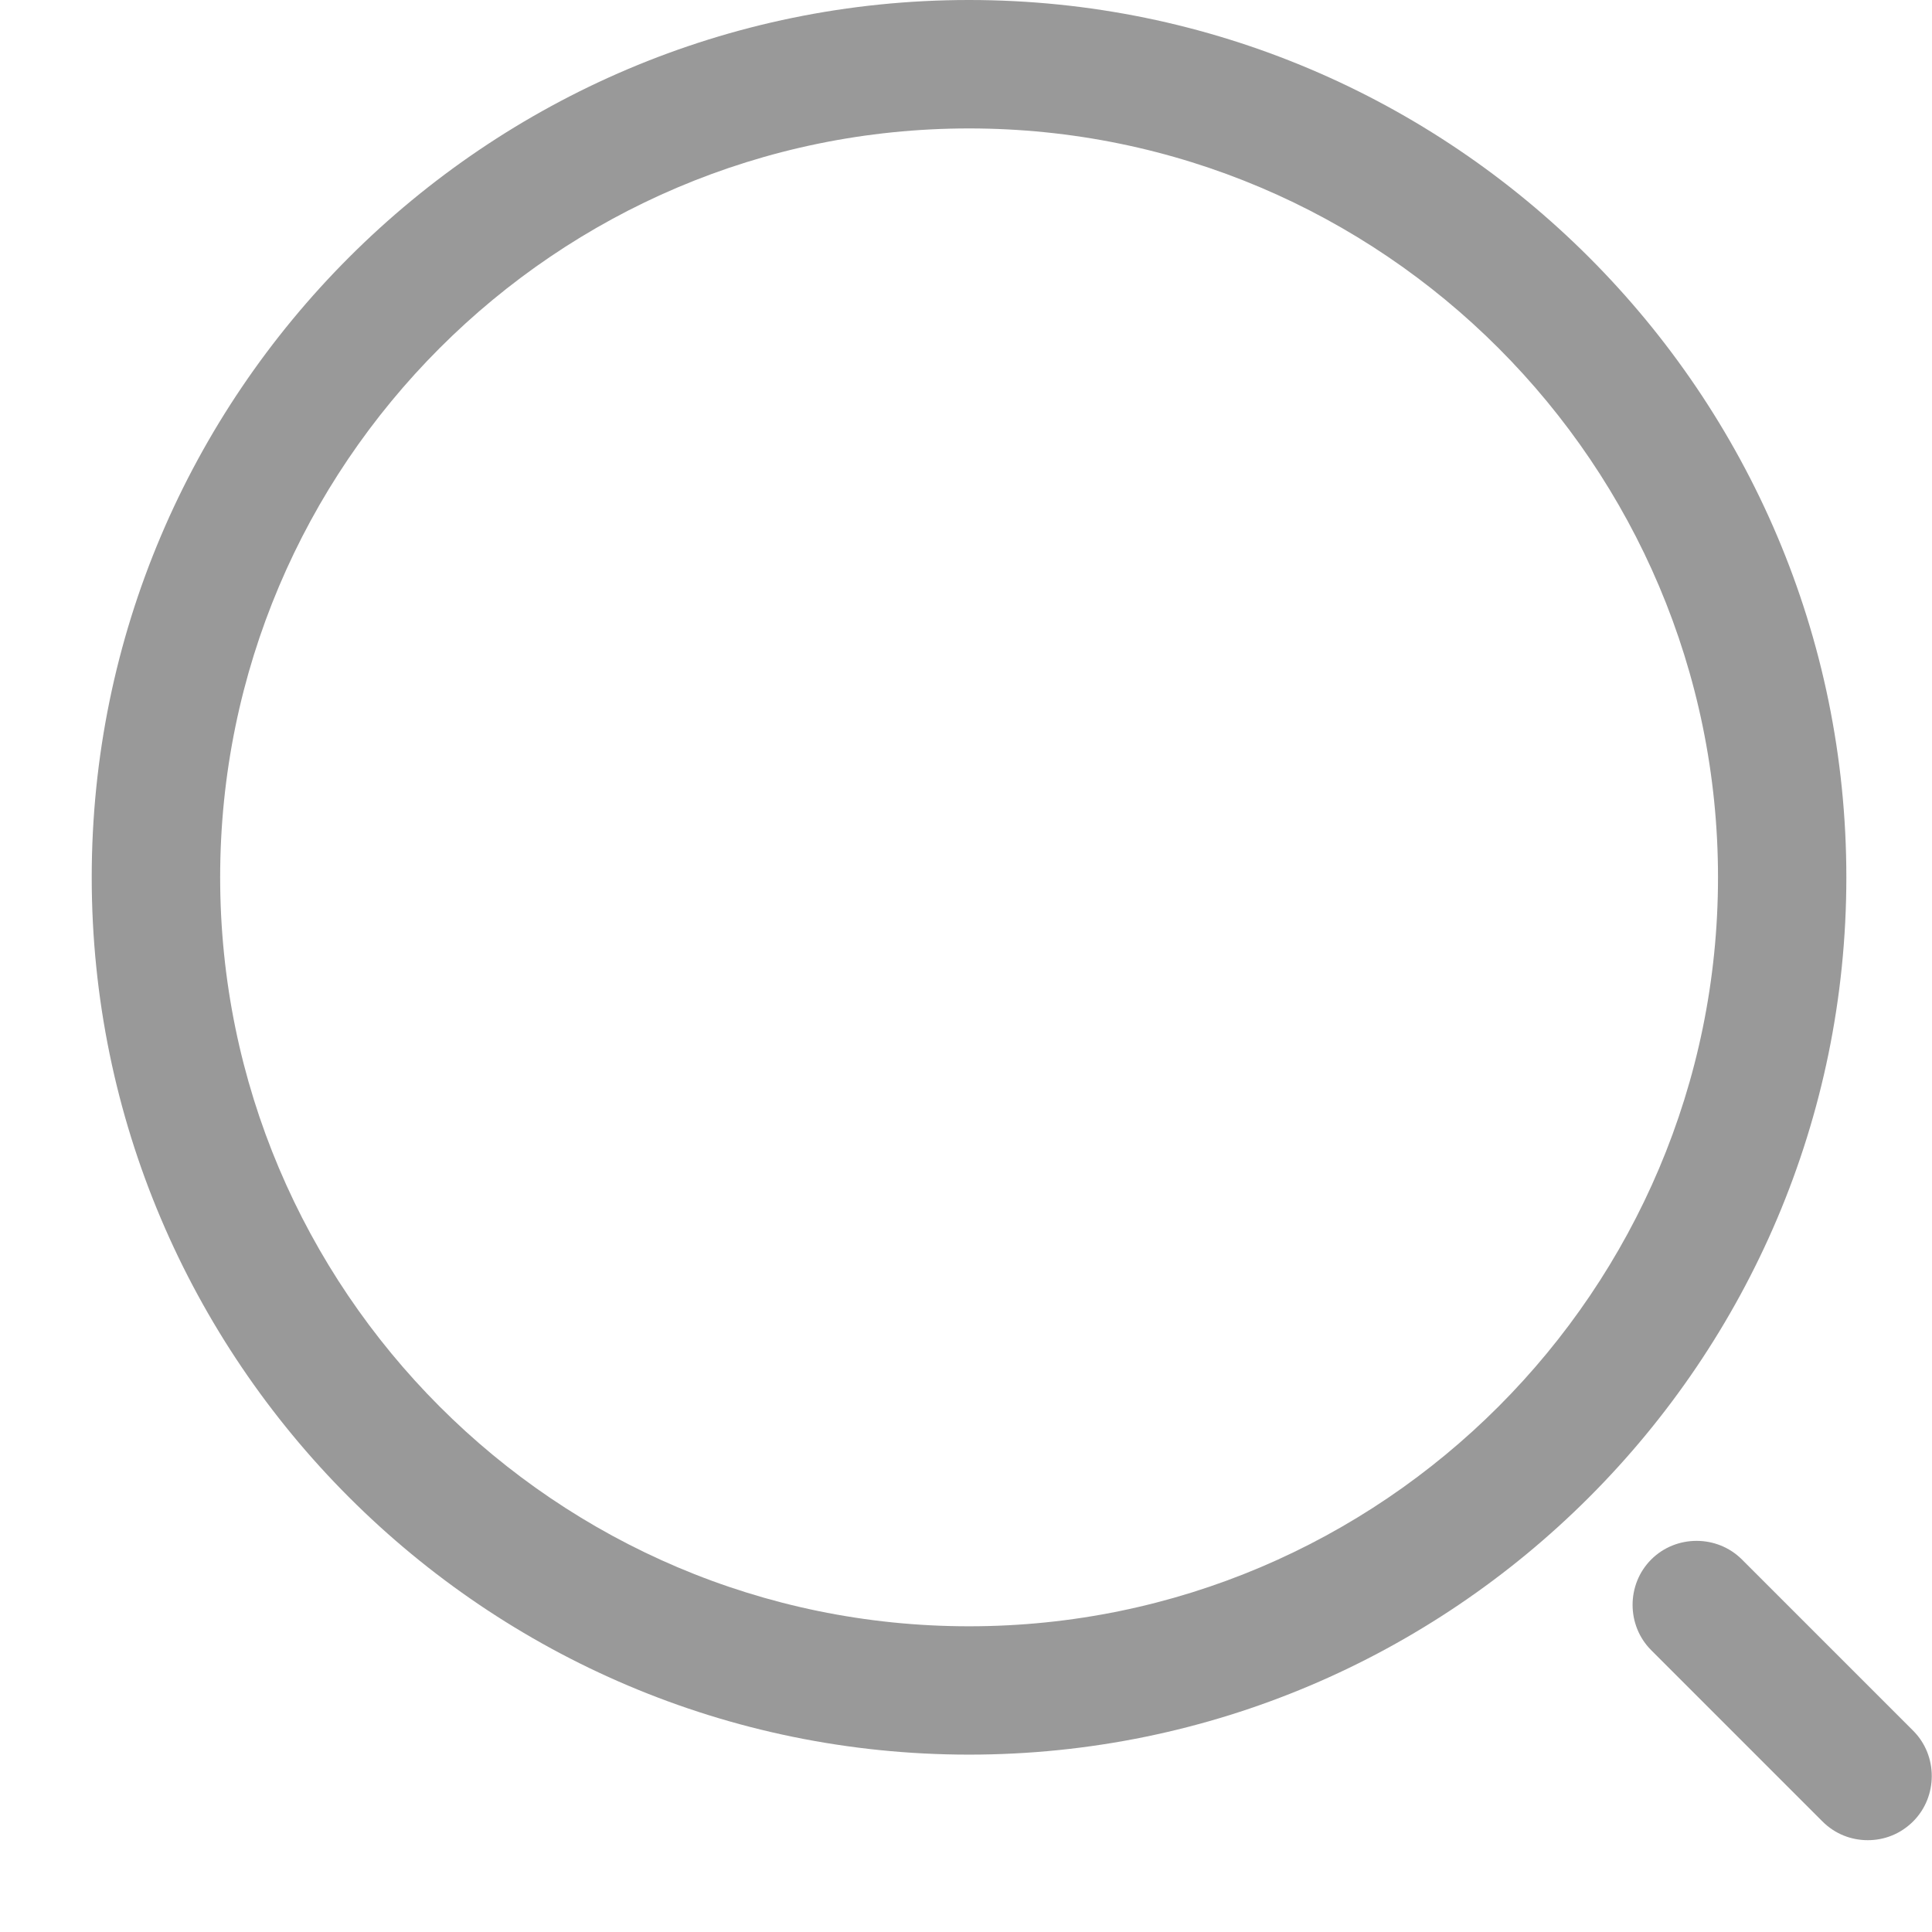 <svg width="21" height="21" viewBox="0 0 21 21" fill="none" xmlns="http://www.w3.org/2000/svg">
<path d="M10.533 19.072C5.277 19.072 0.997 14.792 0.997 9.536C0.997 4.28 5.277 0 10.533 0C15.79 0 20.069 4.28 20.069 9.536C20.069 14.792 15.79 19.072 10.533 19.072ZM10.533 1.396C6.04 1.396 2.393 5.052 2.393 9.536C2.393 14.02 6.04 17.677 10.533 17.677C15.027 17.677 18.674 14.02 18.674 9.536C18.674 5.052 15.027 1.396 10.533 1.396Z" fill="black" fill-opacity="0.4"/>
<path d="M20.302 20.002C20.125 20.002 19.948 19.937 19.809 19.798L17.948 17.937C17.678 17.667 17.678 17.221 17.948 16.951C18.218 16.681 18.664 16.681 18.934 16.951L20.795 18.812C21.065 19.081 21.065 19.528 20.795 19.798C20.655 19.937 20.479 20.002 20.302 20.002Z" fill="black" fill-opacity="0.4"/>
</svg>
